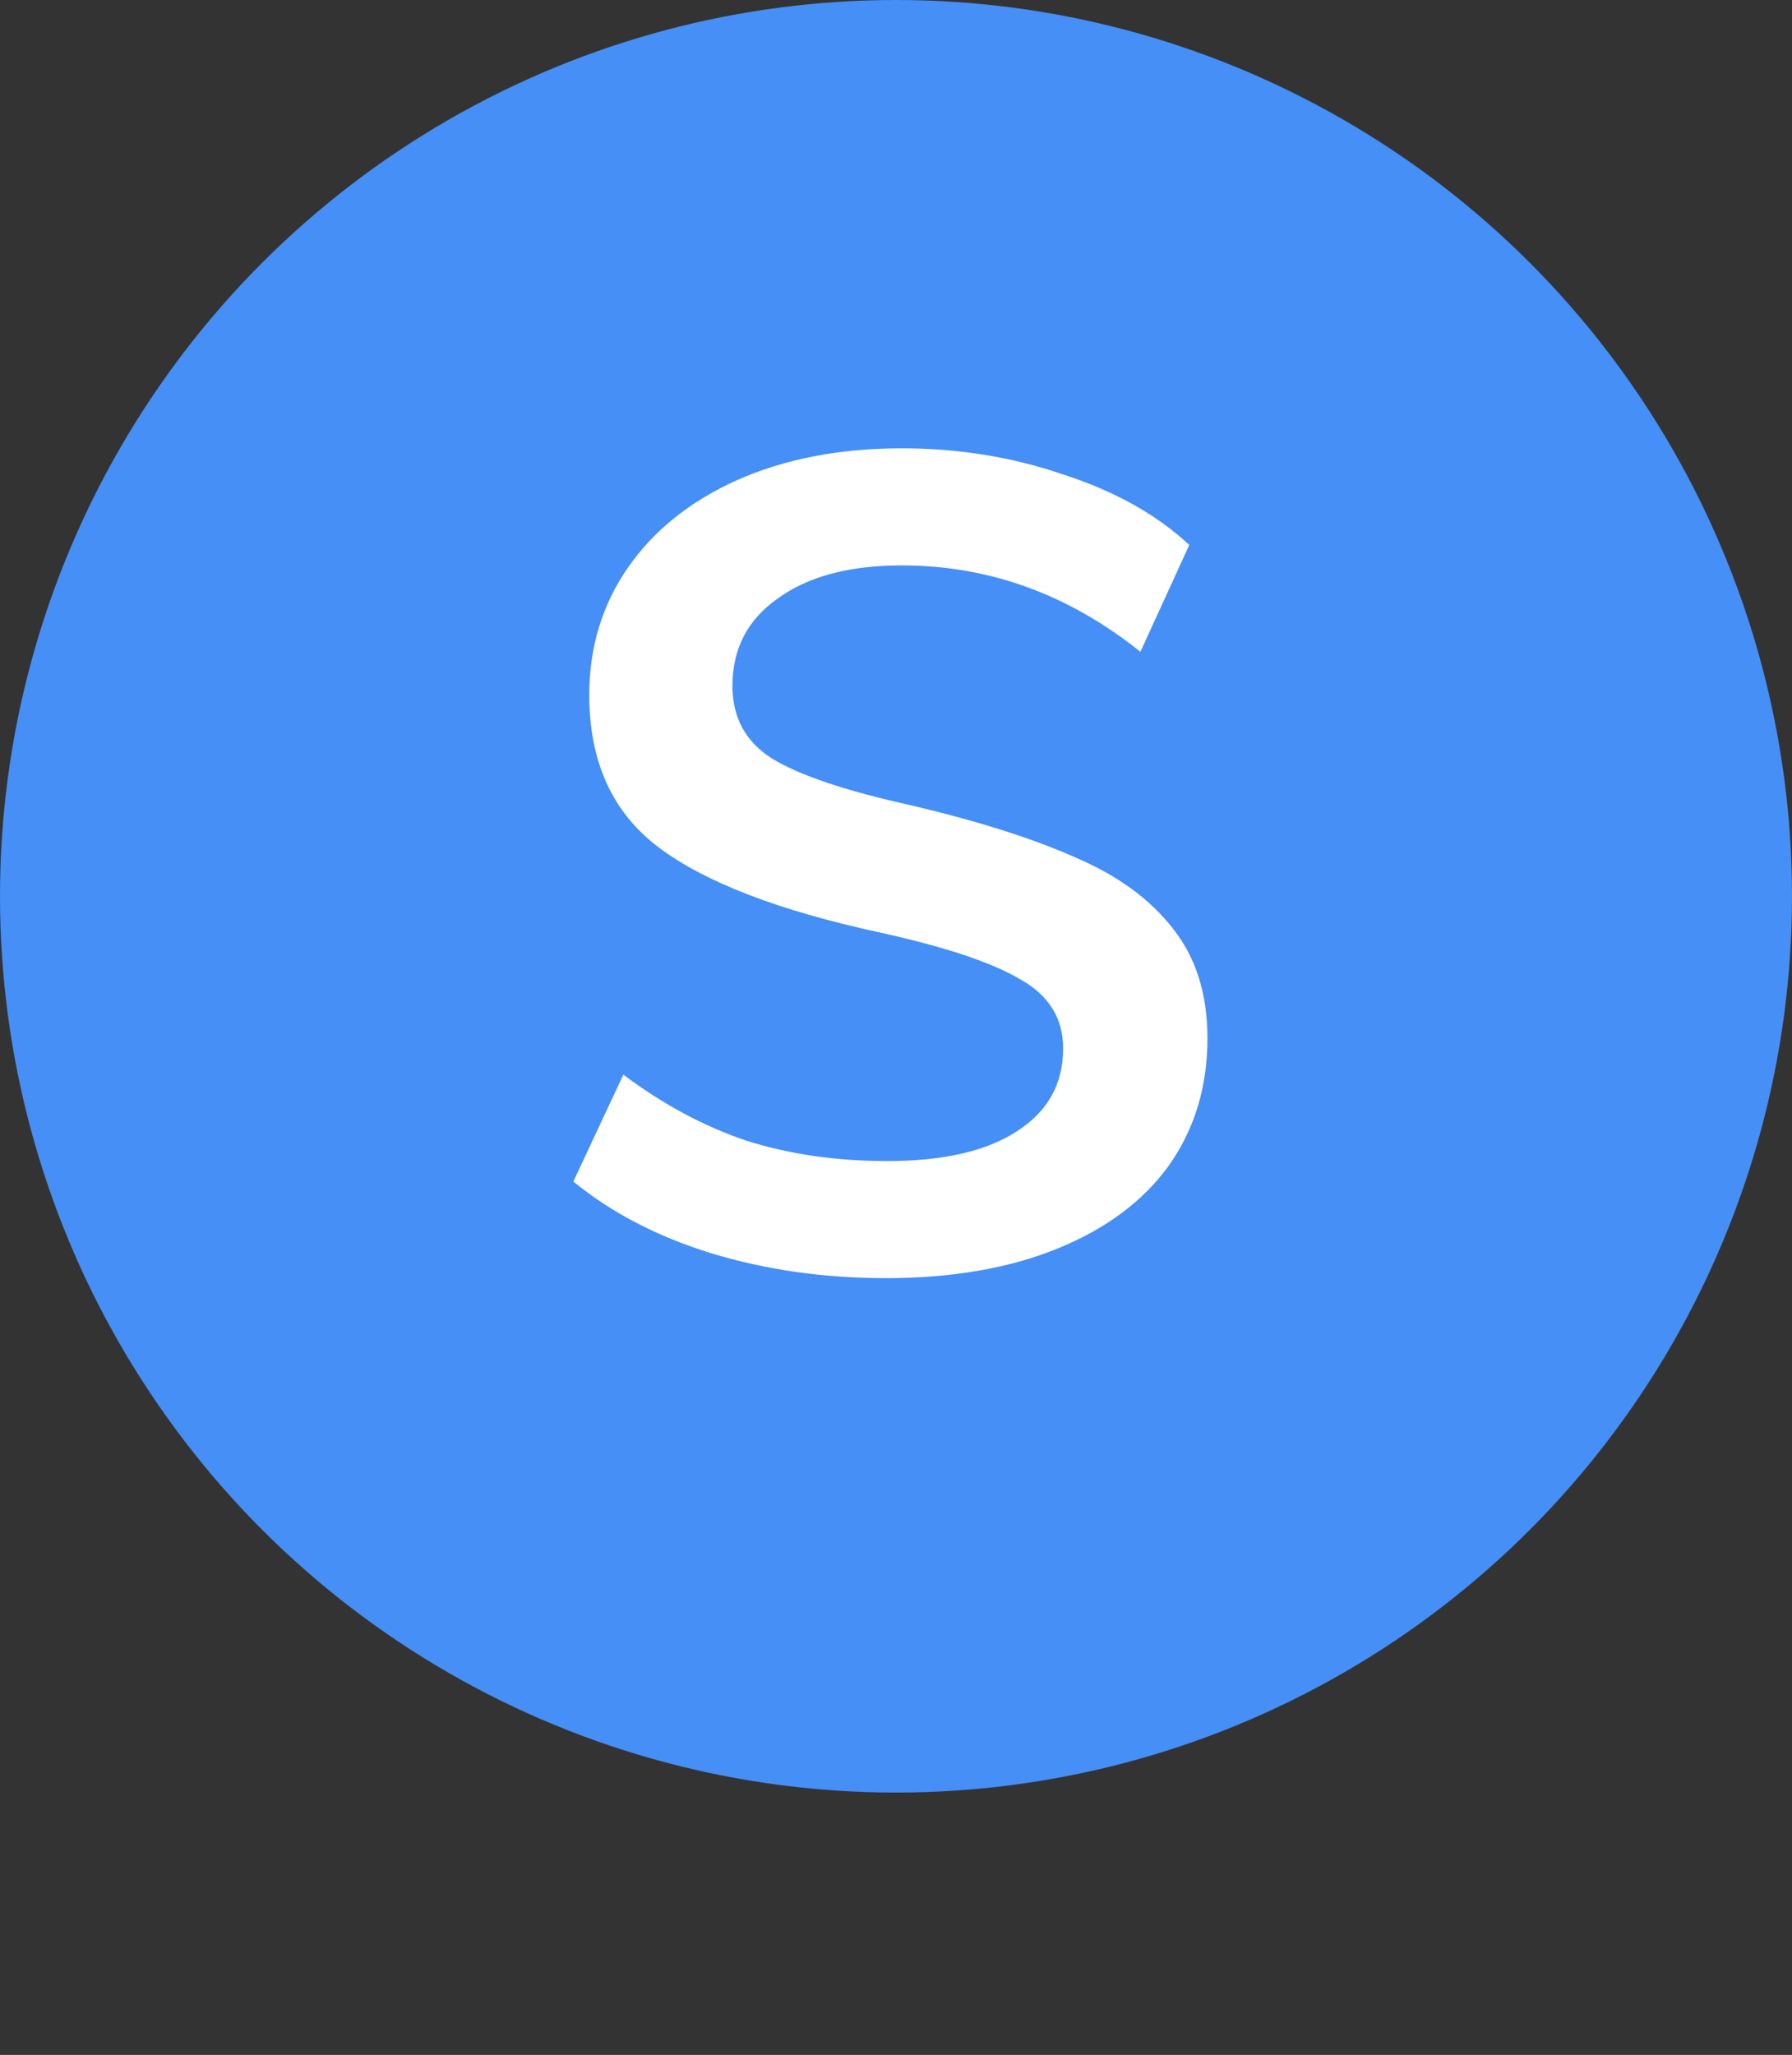 <svg width="41" height="47" viewBox="0 0 41 47" fill="none" xmlns="http://www.w3.org/2000/svg">
<rect x="0" y="0" width="41" height="47" fill="#333333" stroke="none"/>
<circle cx="20.5" cy="20.5" r="20.5" fill="#458FF6"/>
<path d="M20.268 29.234C18.847 29.234 17.512 29.043 16.264 28.662C15.033 28.281 13.985 27.735 13.118 27.024L14.262 24.58C15.163 25.256 16.099 25.759 17.07 26.088C18.058 26.4 19.133 26.556 20.294 26.556C21.577 26.556 22.565 26.331 23.258 25.88C23.969 25.429 24.324 24.797 24.324 23.982C24.324 23.289 23.995 22.76 23.336 22.396C22.695 22.015 21.629 21.659 20.138 21.33C17.815 20.827 16.125 20.177 15.068 19.38C14.011 18.583 13.482 17.421 13.482 15.896C13.482 14.804 13.777 13.833 14.366 12.984C14.955 12.135 15.787 11.467 16.862 10.982C17.954 10.497 19.211 10.254 20.632 10.254C21.932 10.254 23.163 10.453 24.324 10.852C25.503 11.233 26.465 11.771 27.21 12.464L26.092 14.908C24.445 13.591 22.625 12.932 20.632 12.932C19.436 12.932 18.491 13.183 17.798 13.686C17.105 14.171 16.758 14.839 16.758 15.688C16.758 16.416 17.061 16.971 17.668 17.352C18.292 17.733 19.349 18.089 20.84 18.418C22.383 18.782 23.639 19.181 24.61 19.614C25.581 20.03 26.326 20.576 26.846 21.252C27.366 21.911 27.626 22.743 27.626 23.748C27.626 24.857 27.331 25.828 26.742 26.66C26.153 27.475 25.303 28.107 24.194 28.558C23.085 29.009 21.776 29.234 20.268 29.234Z" fill="white"/>
</svg>
